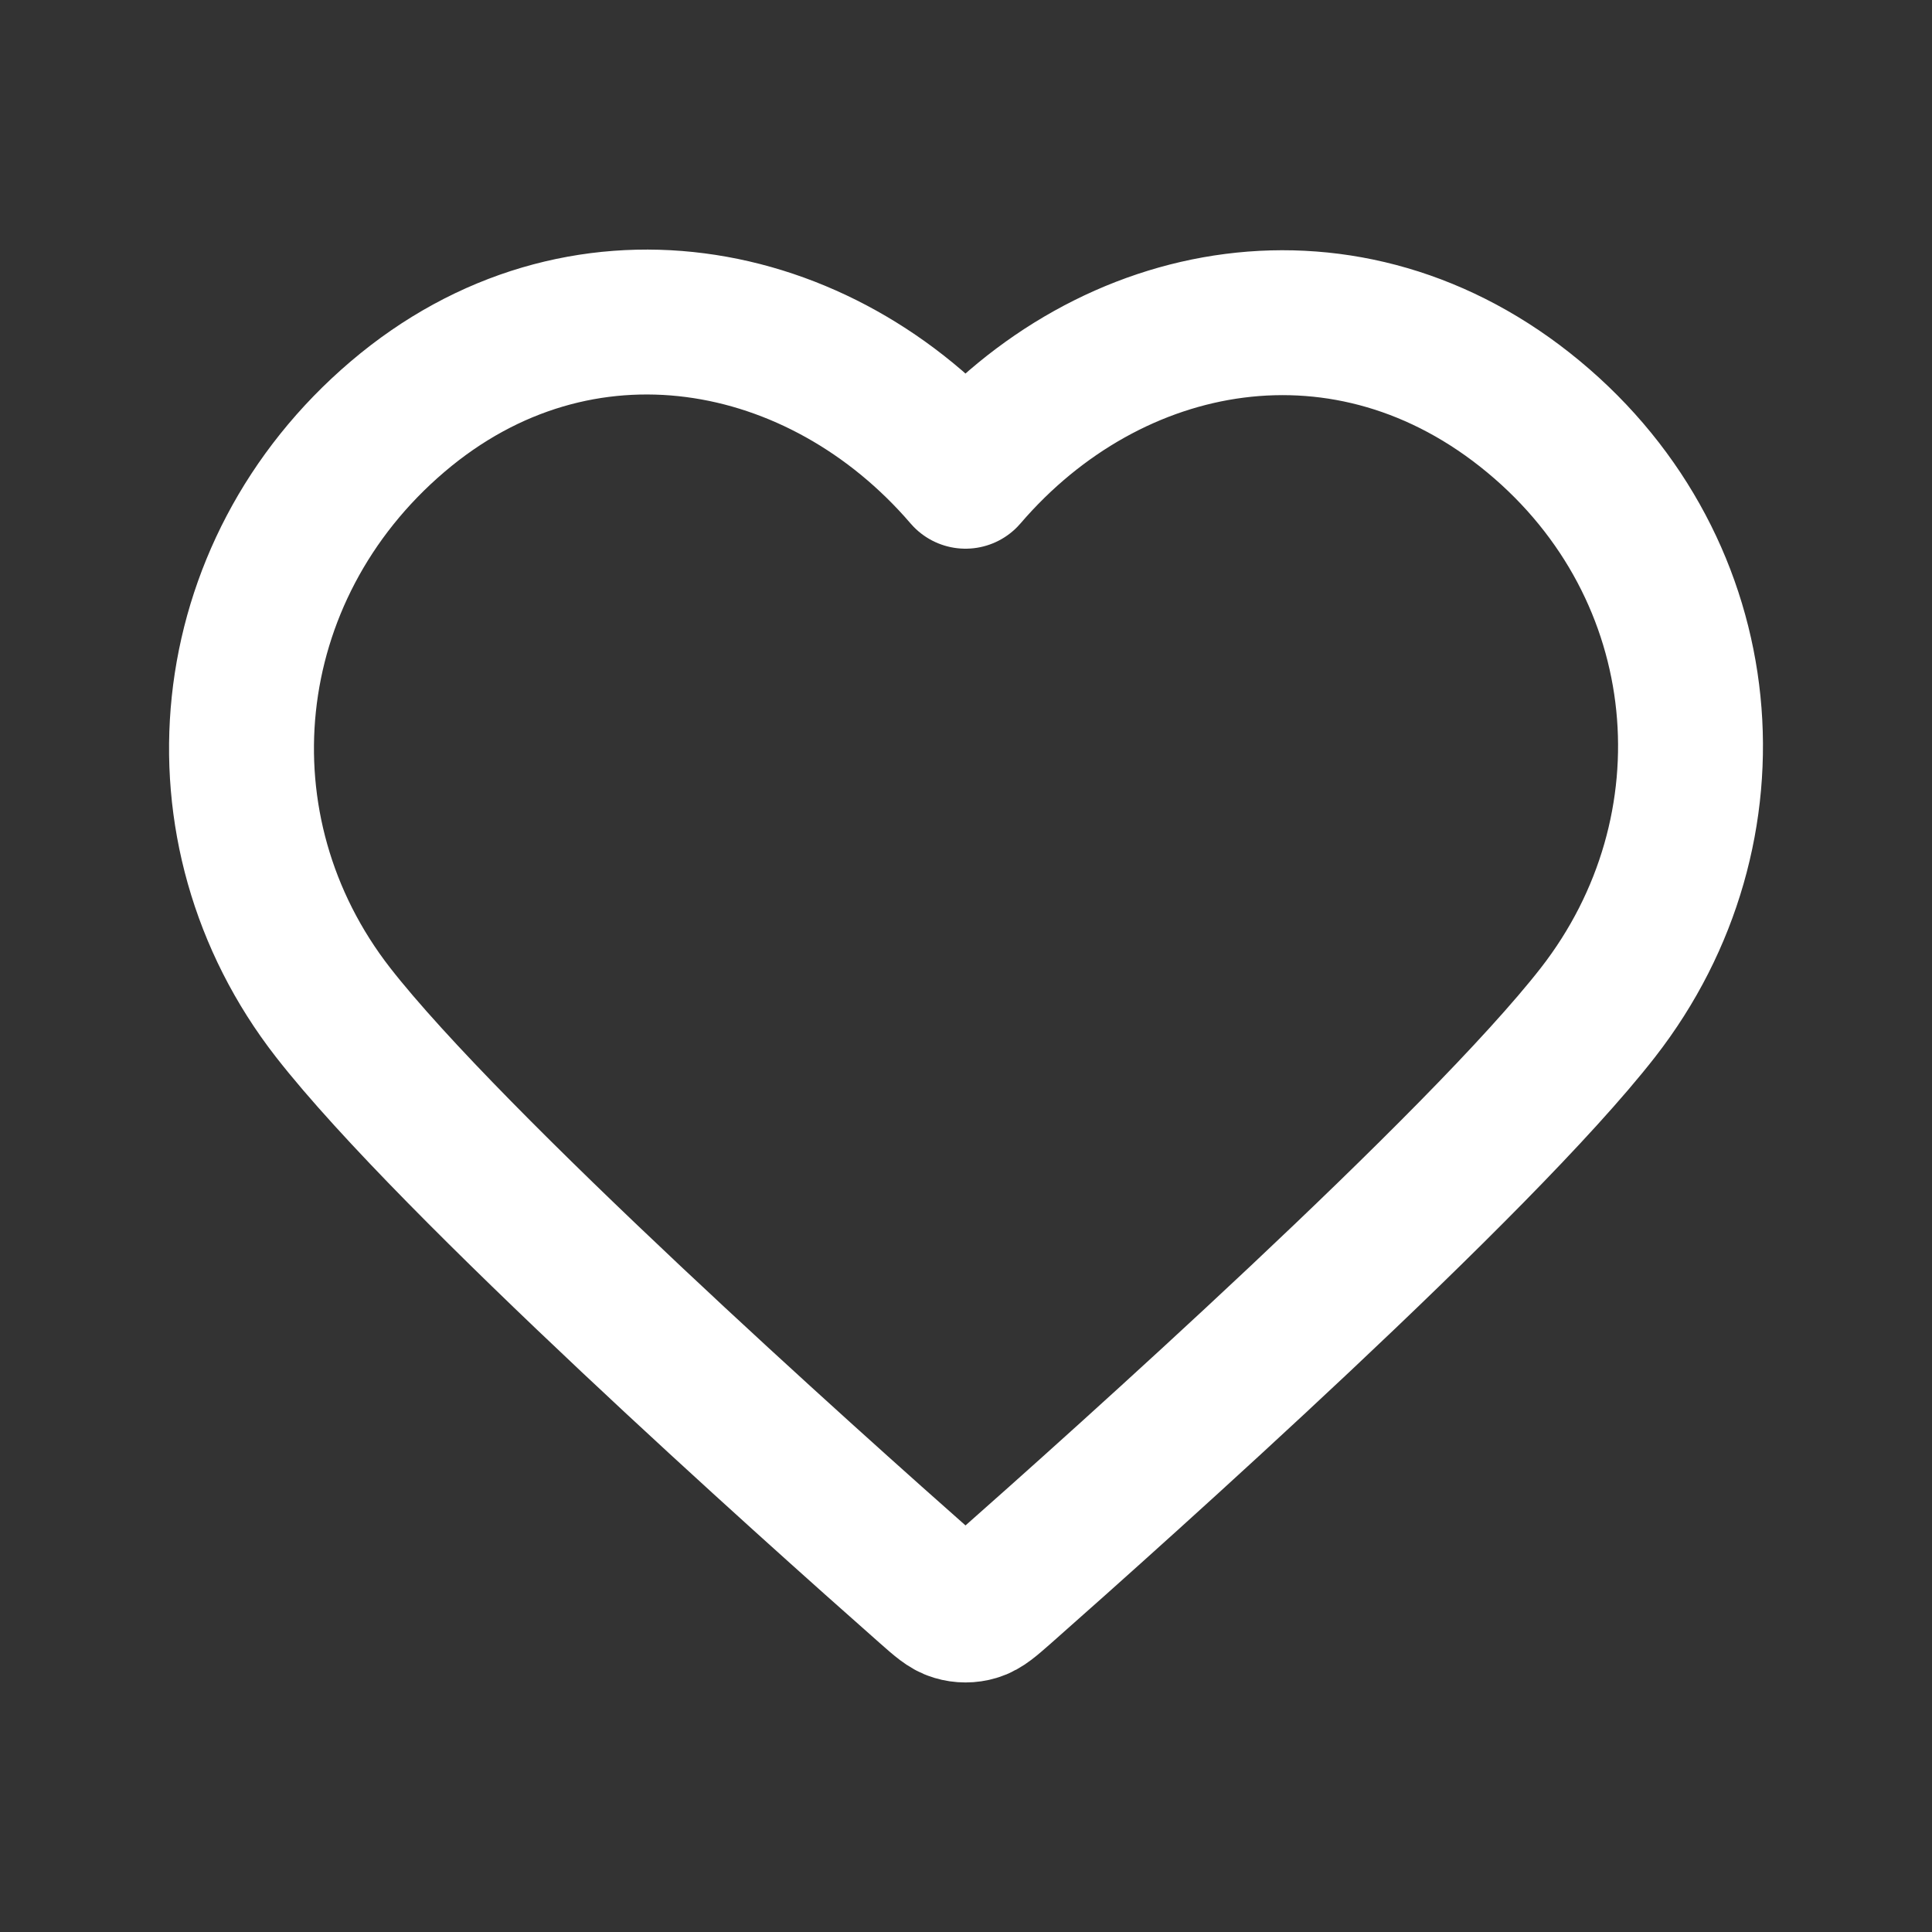 <svg width="20" height="20" viewBox="0 0 20 20" fill="none" xmlns="http://www.w3.org/2000/svg">
<rect x="0" y="0" width="20" height="20" fill="#333333" stroke="none"/>
<path fill-rule="evenodd" clip-rule="evenodd" d="M9.995 4.93C8.495 3.183 5.995 2.713 4.116 4.313C2.237 5.913 1.973 8.588 3.448 10.481C4.675 12.055 8.387 15.373 9.604 16.447C9.74 16.567 9.808 16.628 9.888 16.651C9.957 16.672 10.033 16.672 10.102 16.651C10.181 16.628 10.249 16.567 10.386 16.447C11.602 15.373 15.315 12.055 16.542 10.481C18.017 8.588 17.785 5.896 15.874 4.313C13.963 2.729 11.494 3.183 9.995 4.93Z" stroke="#fff" stroke-width="1.5" stroke-linecap="round" stroke-linejoin="round"/>
</svg>
